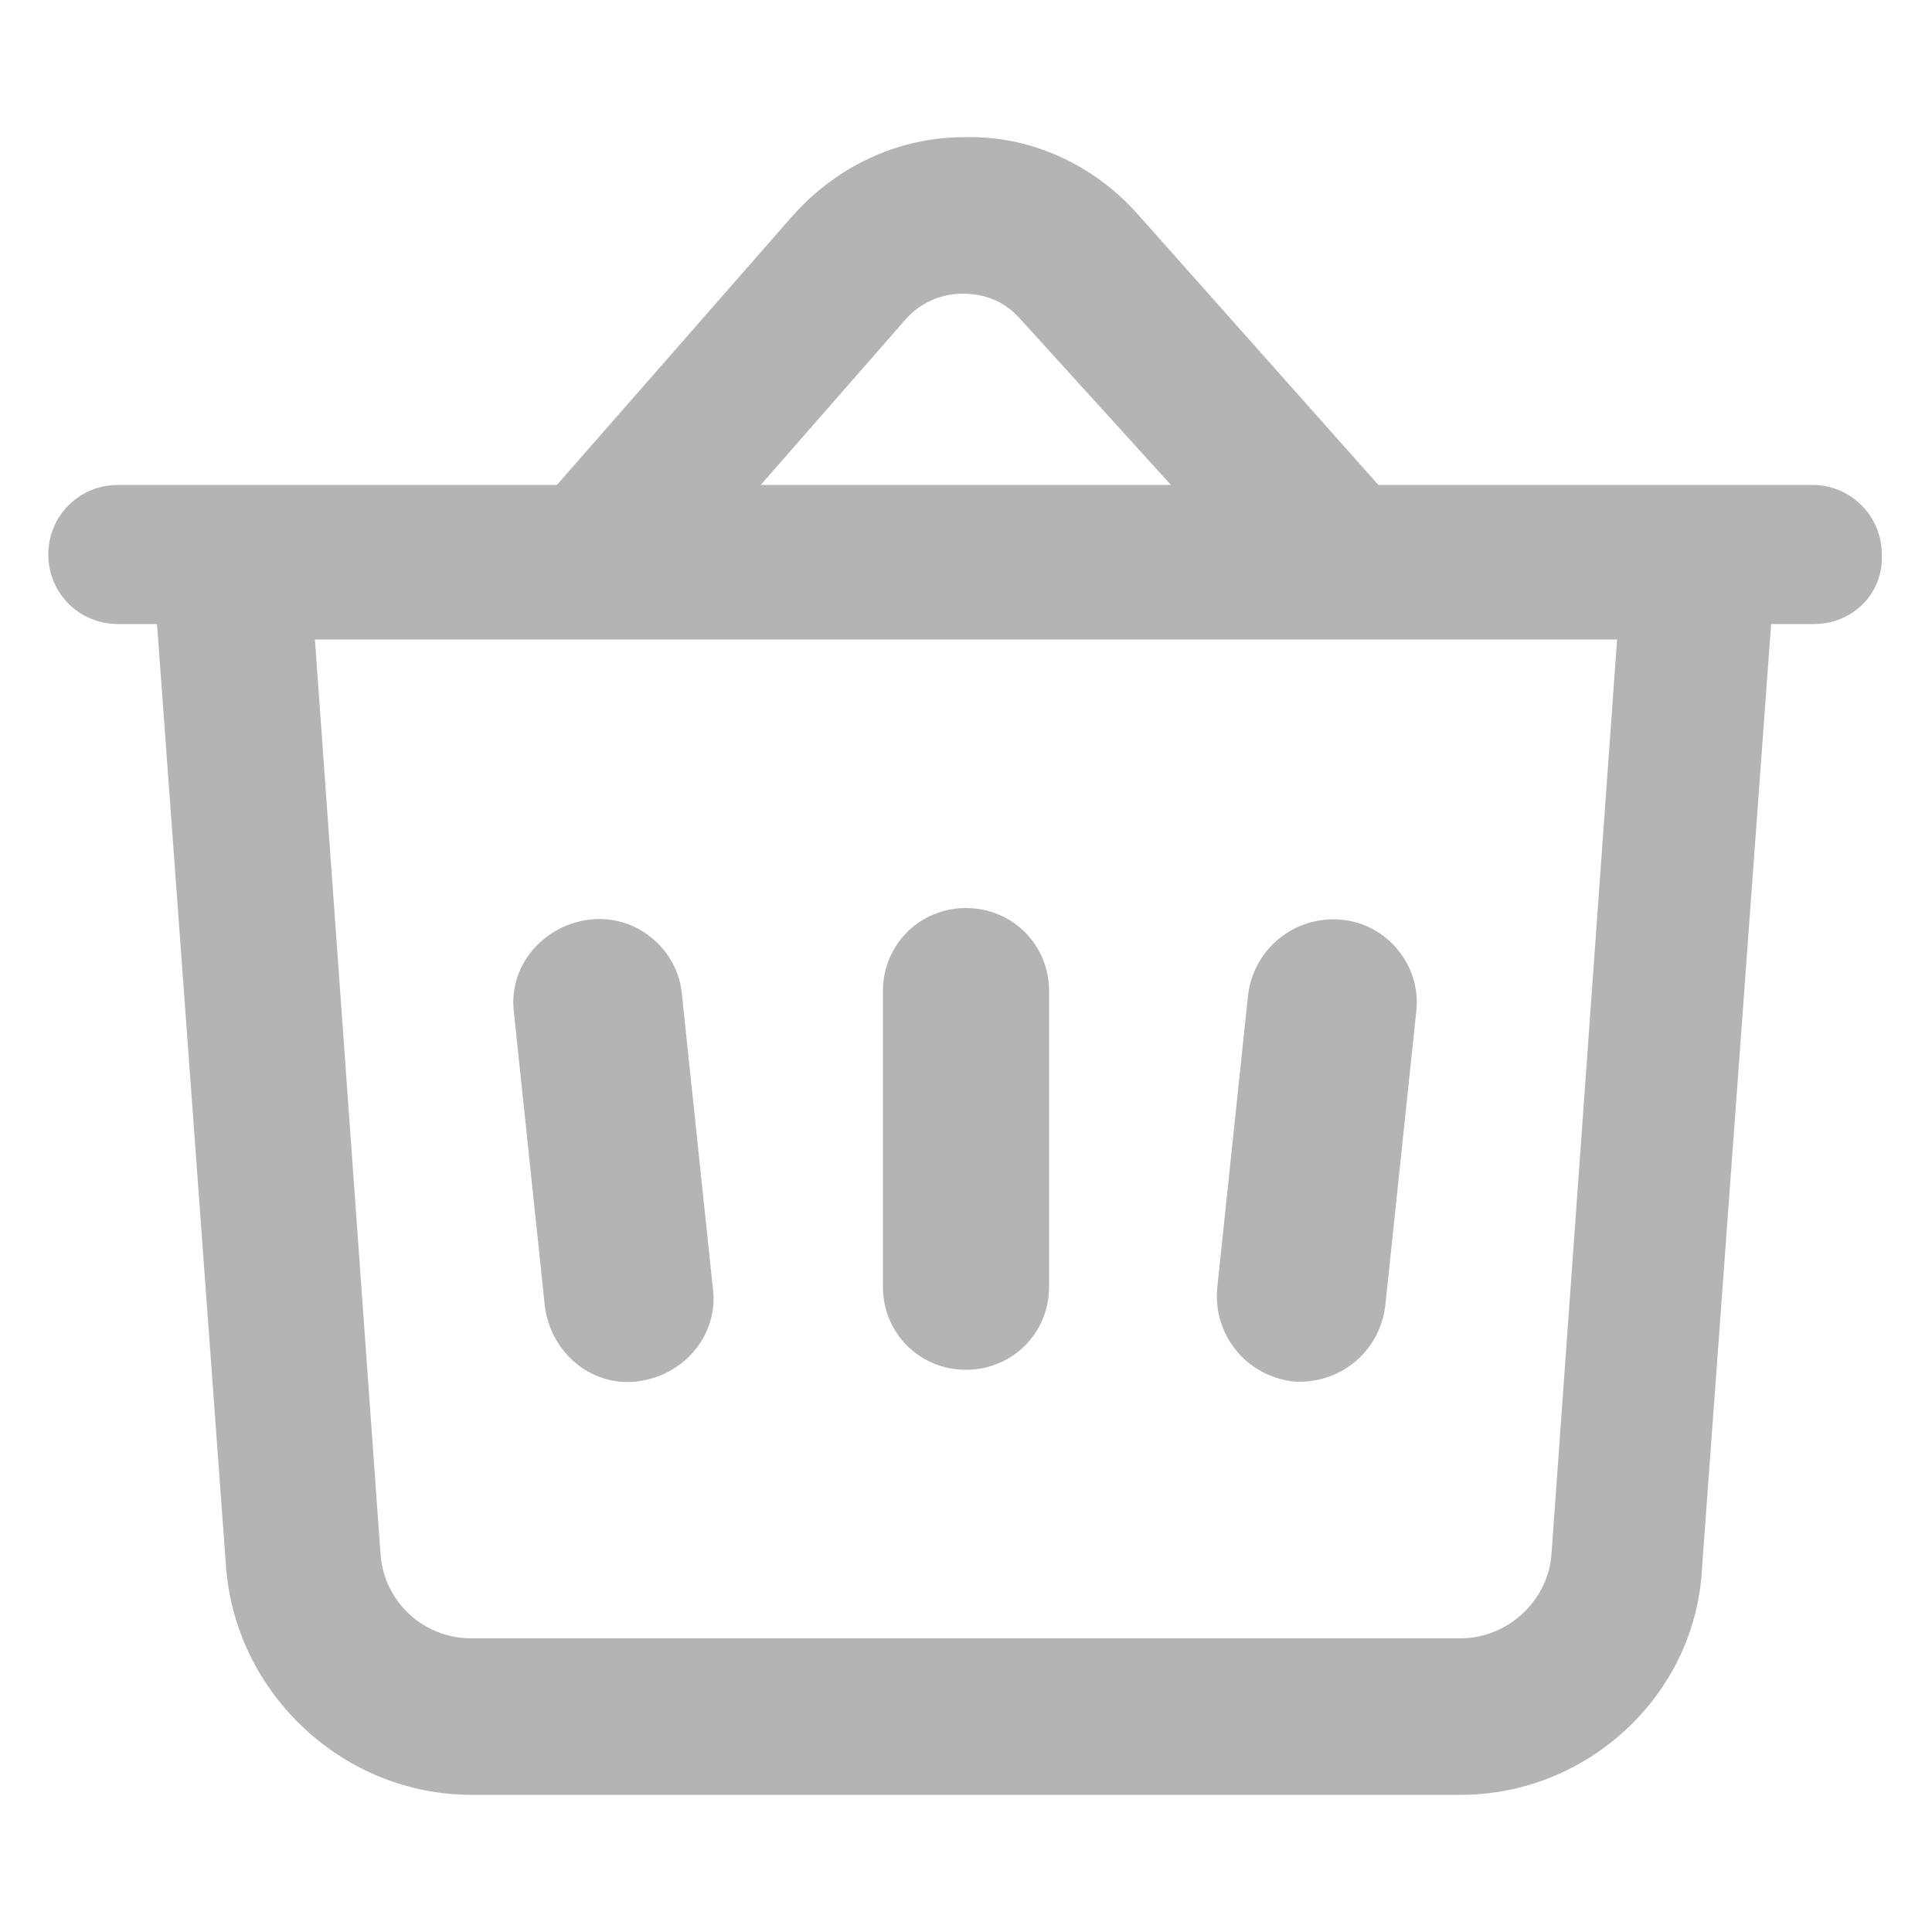 <?xml version="1.0" standalone="no"?><!DOCTYPE svg PUBLIC "-//W3C//DTD SVG 1.1//EN" "http://www.w3.org/Graphics/SVG/1.1/DTD/svg11.dtd"><svg class="icon" width="64px" height="64.00px" viewBox="0 0 1024 1024" version="1.1" xmlns="http://www.w3.org/2000/svg"><path fill="#b4b4b4" d="M774.144 951.296H249.856c-67.584 0-124.928-53.248-130.048-120.832l-41.984-573.44h866.304l-41.984 573.44c-3.072 67.584-60.416 120.832-128 120.832zM166.912 338.944l34.816 485.376c2.048 24.576 22.528 44.032 48.128 44.032h524.288c24.576 0 46.08-19.456 48.128-44.032l34.816-485.376H166.912zM361.472 527.36l16.384 155.648c3.072 24.576-15.36 46.08-39.936 49.152-24.576 3.072-46.08-15.36-49.152-39.936l-16.384-155.648c-3.072-24.576 15.36-46.08 39.936-49.152 24.576-3.072 47.104 15.36 49.152 39.936z m194.56-2.048v156.672c0 24.576-19.456 44.032-44.032 44.032s-44.032-19.456-44.032-44.032V525.312c0-24.576 19.456-44.032 44.032-44.032s44.032 19.456 44.032 44.032z m194.56 11.264l-16.384 155.648c-3.072 24.576-24.576 41.984-49.152 39.936-24.576-3.072-41.984-24.576-39.936-49.152l16.384-155.648c3.072-24.576 24.576-41.984 49.152-39.936 24.576 2.048 43.008 24.576 39.936 49.152zM313.344 338.944c-9.216 0-19.456-3.072-26.624-10.24-17.408-15.36-18.432-40.96-4.096-57.344L419.84 114.688c23.552-26.624 56.32-41.984 91.136-41.984 34.816-1.024 68.608 14.336 92.16 40.96L742.4 270.336c15.36 17.408 13.312 43.008-3.072 57.344-17.408 15.36-43.008 13.312-57.344-3.072L540.672 168.96c-8.192-9.216-18.432-13.312-30.72-13.312-11.264 0-22.528 5.12-29.696 13.312L344.064 324.608c-8.192 9.216-19.456 14.336-30.72 14.336zM961.536 330.752H62.464c-20.48 0-36.864-16.384-36.864-36.864s16.384-36.864 36.864-36.864h898.048c20.48 0 36.864 16.384 36.864 36.864 1.024 20.48-15.36 36.864-35.84 36.864z" /></svg>